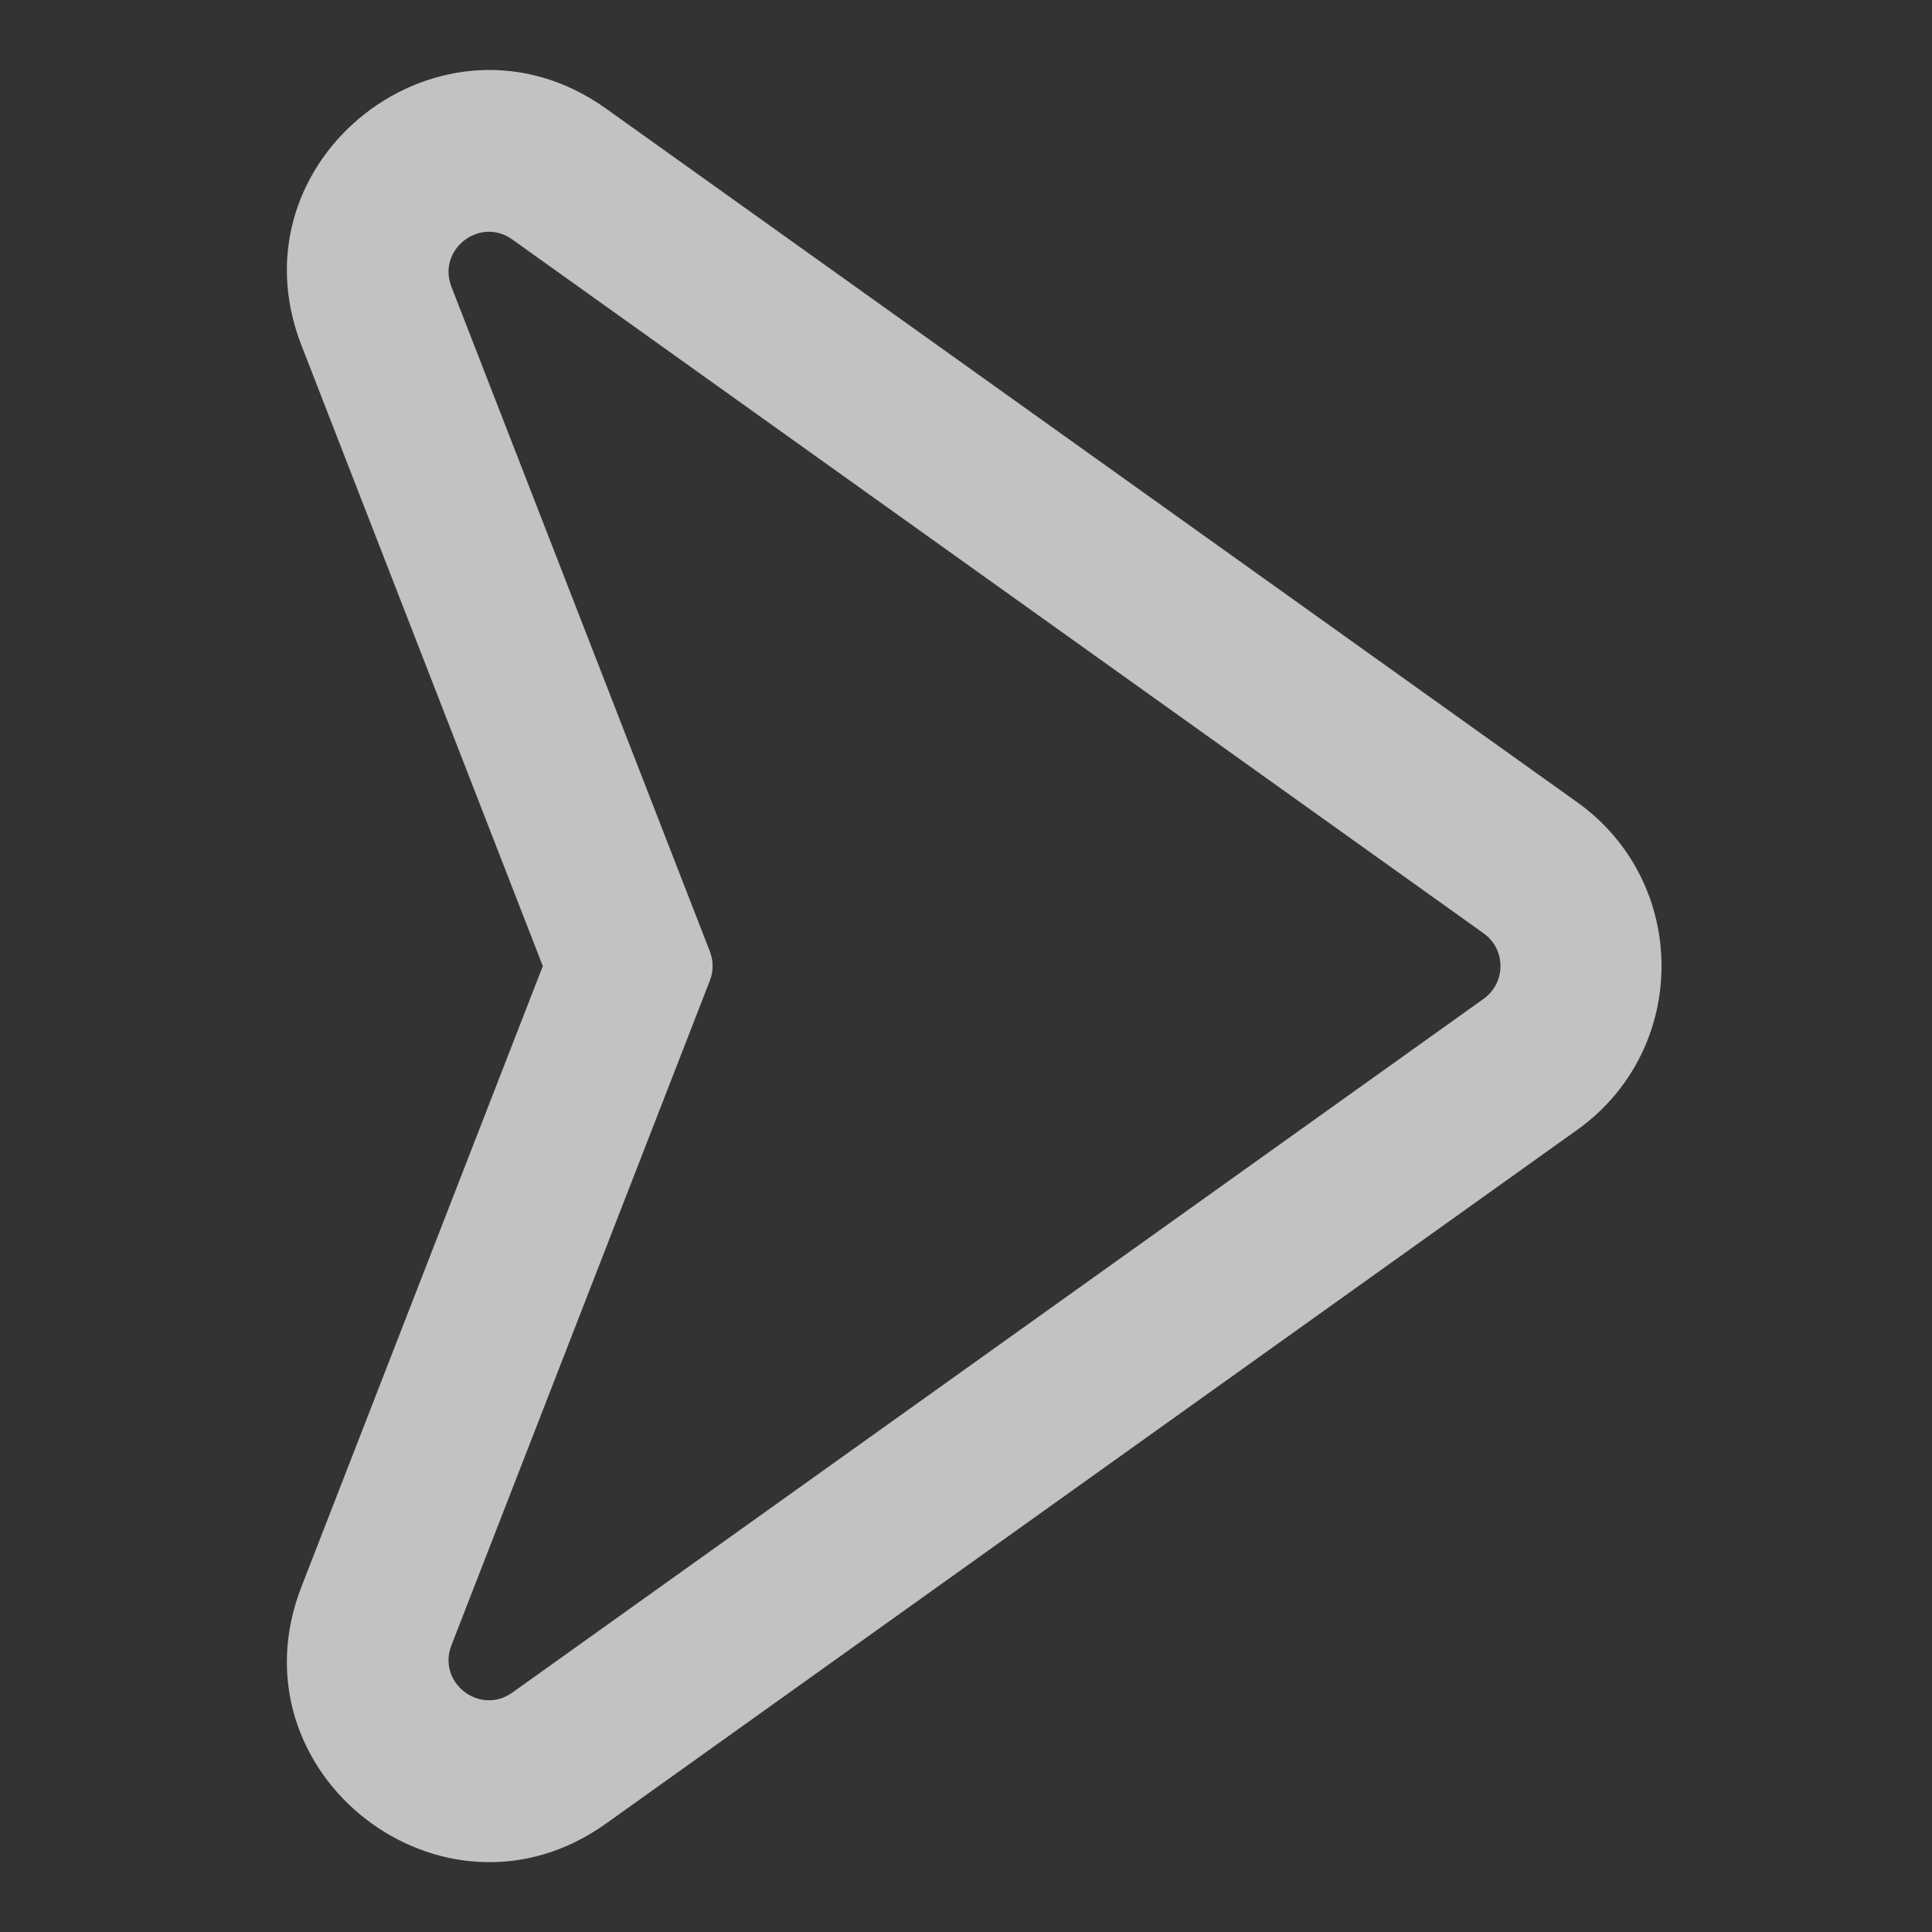 <svg width="24" height="24" viewBox="0 0 24 24" xmlns="http://www.w3.org/2000/svg" fill="#ffffff">
<rect x="0" y="0" width="24" height="24" fill="#333333" stroke="none"/>
<g opacity="0.7">
<path fill-rule="evenodd" clip-rule="evenodd" d="M18.43 11.594C18.709 11.793 18.709 12.208 18.43 12.408L6.364 21.026C5.96 21.315 5.427 20.901 5.608 20.438L8.818 12.182C8.864 12.065 8.864 11.936 8.818 11.819L5.608 3.563C5.427 3.1 5.96 2.686 6.364 2.975L18.43 11.594ZM19.593 14.035L7.527 22.654C5.505 24.098 2.843 22.029 3.744 19.713L6.743 12.001L3.744 4.288C2.843 1.973 5.505 -0.096 7.527 1.348L19.593 9.966C20.989 10.963 20.989 13.038 19.593 14.035Z" />
</g>
</svg>
